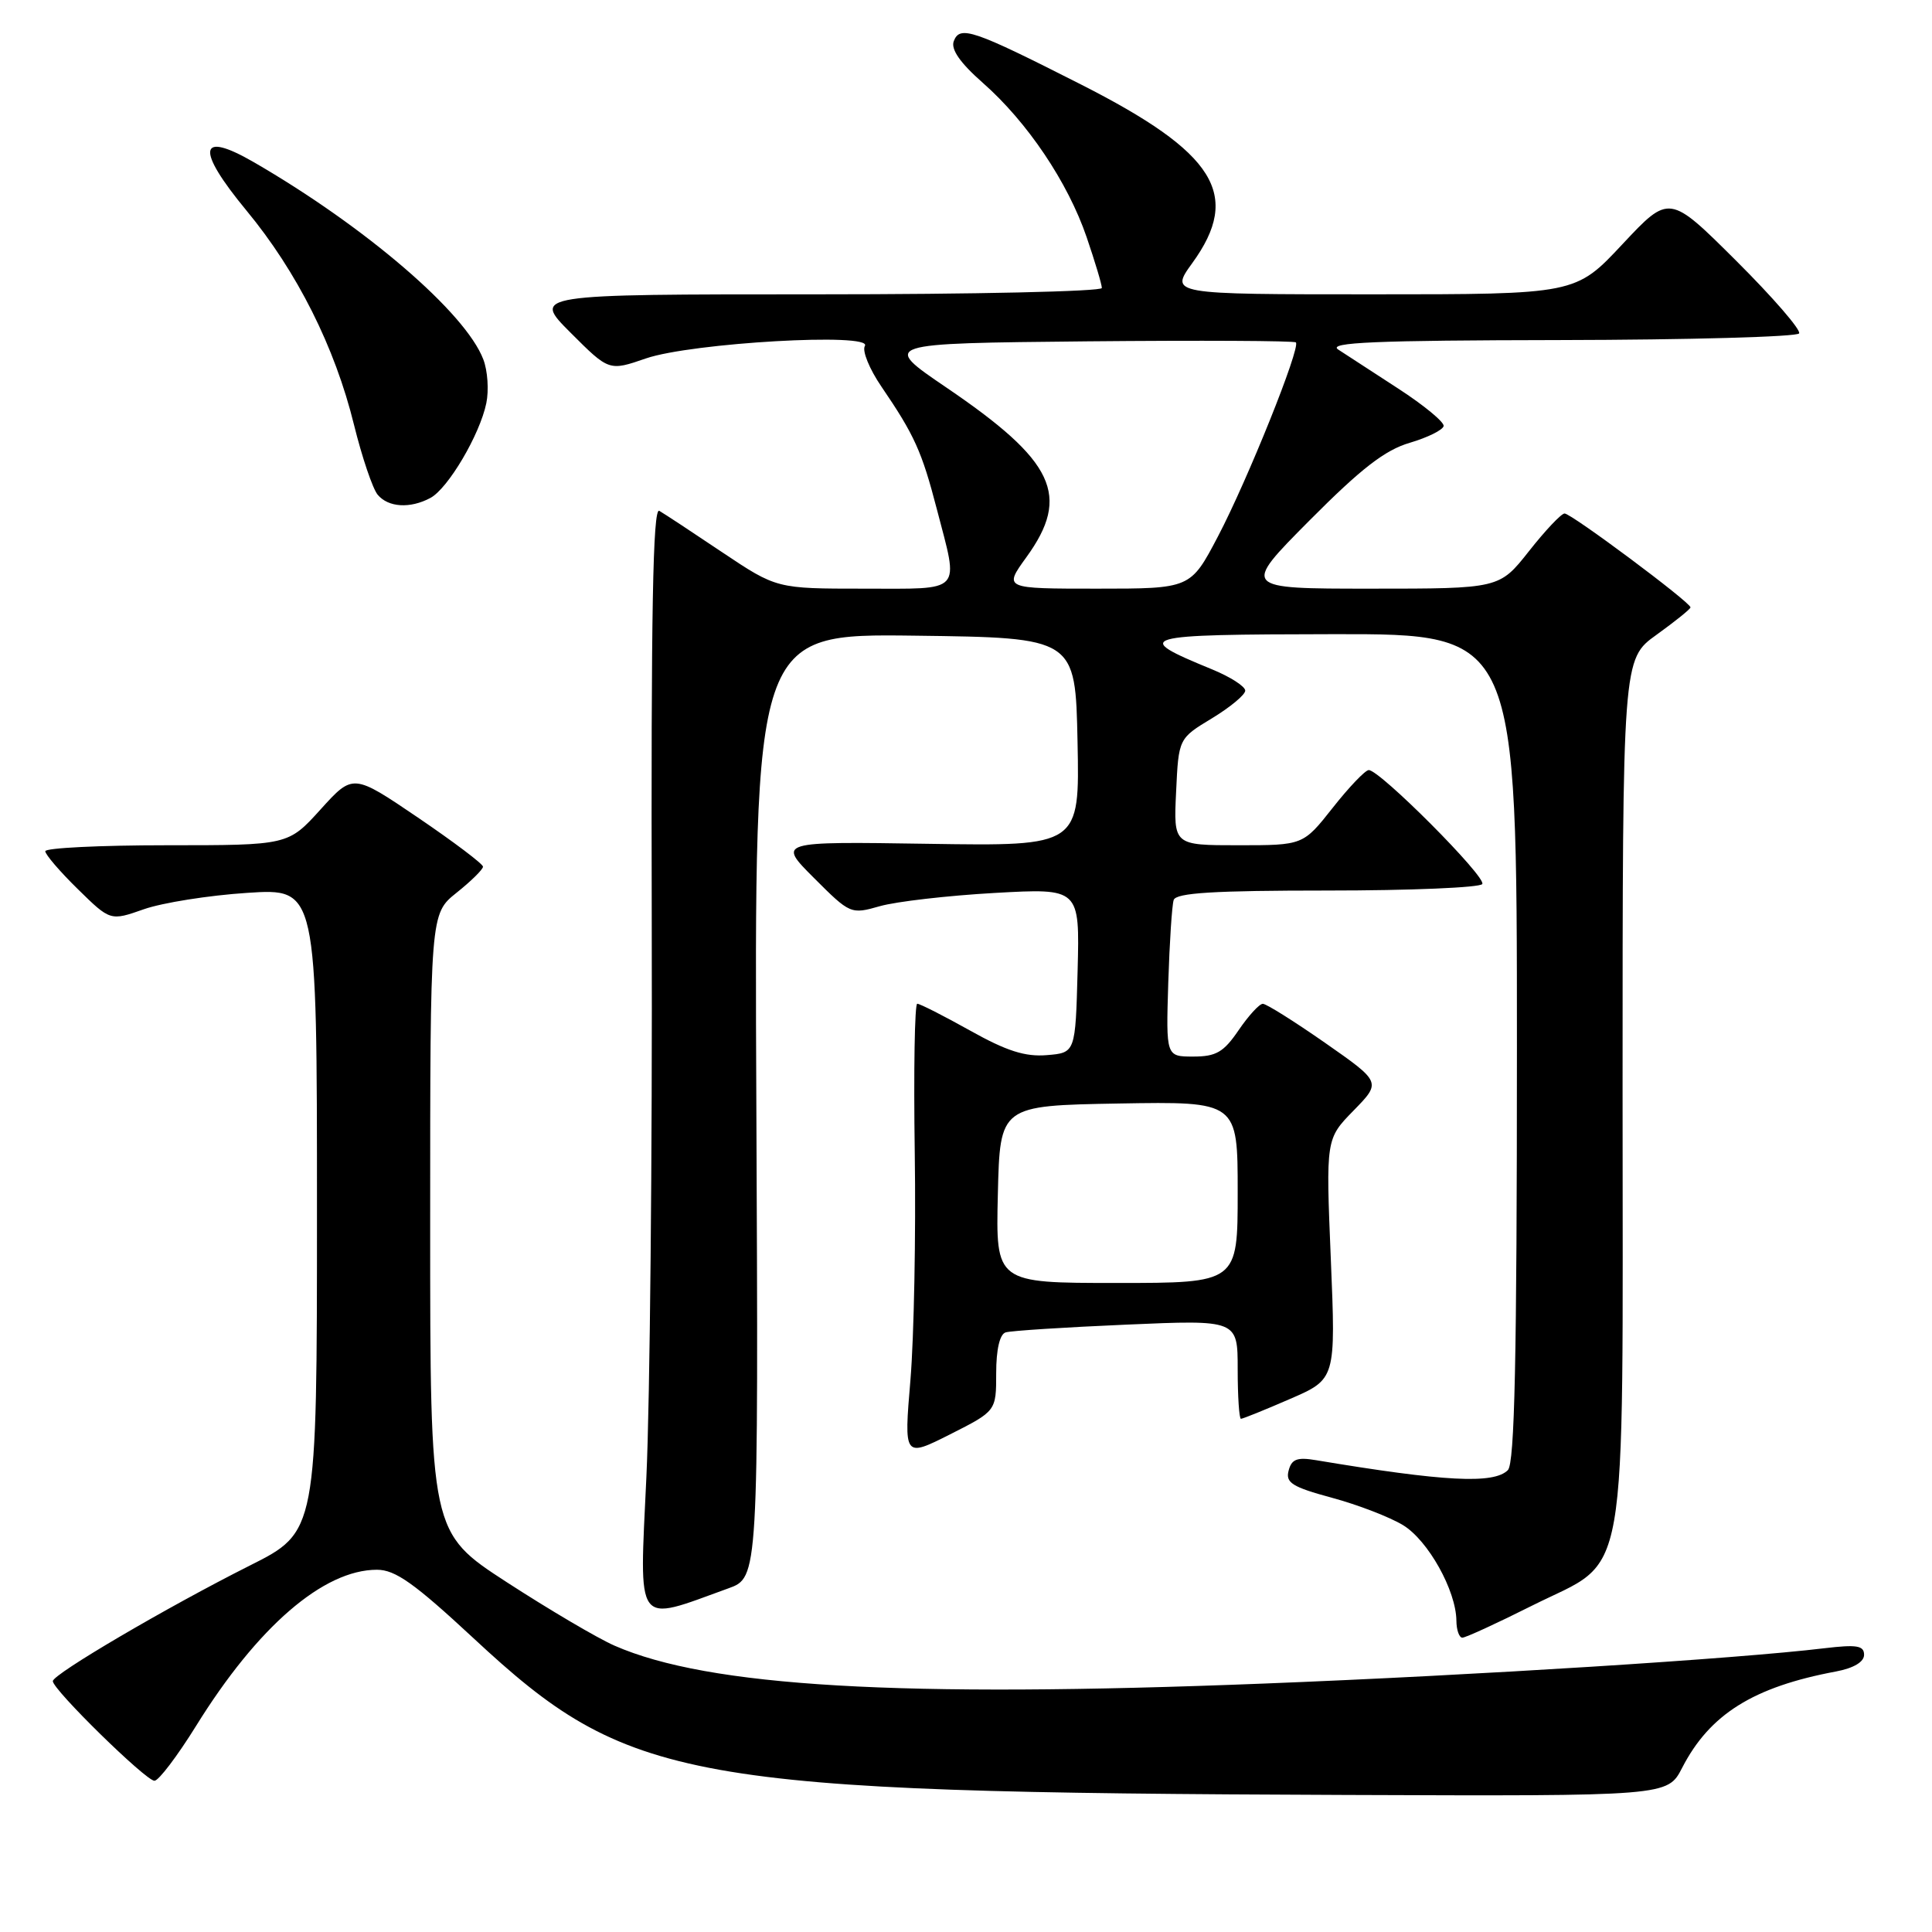 <?xml version="1.0" encoding="UTF-8" standalone="no"?>
<!DOCTYPE svg PUBLIC "-//W3C//DTD SVG 1.1//EN" "http://www.w3.org/Graphics/SVG/1.1/DTD/svg11.dtd" >
<svg xmlns="http://www.w3.org/2000/svg" xmlns:xlink="http://www.w3.org/1999/xlink" version="1.1" viewBox="0 0 256 256">
 <g >
 <path fill="currentColor"
d=" M 222.89 234.25 C 226.54 227.15 232.32 223.53 243.28 221.48 C 245.61 221.04 247.00 220.22 247.00 219.27 C 247.00 218.05 246.04 217.89 241.75 218.40 C 230.02 219.81 195.76 221.97 167.50 223.08 C 119.11 224.99 93.87 223.51 81.43 218.06 C 79.19 217.08 72.78 213.30 67.18 209.67 C 57.00 203.06 57.00 203.06 57.00 162.07 C 57.00 121.09 57.00 121.09 60.50 118.29 C 62.42 116.76 64.00 115.20 64.00 114.84 C 64.00 114.48 60.13 111.56 55.39 108.34 C 46.78 102.50 46.78 102.50 42.48 107.25 C 38.18 112.00 38.18 112.00 22.09 112.00 C 13.24 112.00 6.00 112.36 6.00 112.79 C 6.00 113.23 7.94 115.49 10.31 117.81 C 14.62 122.04 14.62 122.04 19.06 120.48 C 21.50 119.62 27.66 118.64 32.75 118.31 C 42.00 117.70 42.00 117.70 42.00 160.34 C 42.00 202.98 42.00 202.98 33.09 207.45 C 22.13 212.96 7.00 221.84 7.00 222.76 C 7.00 223.89 19.36 236.00 20.47 235.96 C 21.04 235.94 23.51 232.67 25.97 228.71 C 34.13 215.54 42.87 208.00 49.95 208.00 C 52.38 208.00 54.90 209.79 62.74 217.07 C 83.31 236.20 90.60 237.51 178.23 237.84 C 220.96 238.00 220.96 238.00 222.89 234.25 Z  M 203.02 212.75 C 216.00 206.24 215.00 211.96 215.00 144.42 C 215.00 87.34 215.00 87.34 219.50 84.11 C 221.97 82.33 224.00 80.70 224.00 80.48 C 224.00 79.81 208.16 68.00 207.31 68.04 C 206.86 68.06 204.74 70.31 202.59 73.04 C 198.67 78.00 198.67 78.00 181.61 78.00 C 164.54 78.00 164.54 78.00 173.52 68.96 C 180.37 62.07 183.52 59.63 186.81 58.67 C 189.18 57.97 191.19 56.97 191.29 56.45 C 191.38 55.93 188.68 53.70 185.29 51.50 C 181.90 49.30 178.31 46.96 177.31 46.31 C 175.89 45.37 182.20 45.10 206.69 45.06 C 223.85 45.03 238.11 44.63 238.39 44.18 C 238.67 43.73 234.91 39.39 230.04 34.54 C 221.19 25.73 221.19 25.73 214.98 32.36 C 208.77 39.00 208.77 39.00 181.88 39.00 C 154.99 39.00 154.99 39.00 157.99 34.85 C 164.55 25.80 161.08 20.24 143.19 11.17 C 128.90 3.92 127.19 3.34 126.38 5.45 C 125.97 6.53 127.21 8.32 130.22 10.97 C 136.12 16.16 141.49 24.14 143.98 31.41 C 145.09 34.66 146.00 37.69 146.00 38.16 C 146.00 38.62 129.02 39.00 108.26 39.00 C 70.52 39.00 70.52 39.00 75.61 44.09 C 80.70 49.18 80.70 49.18 85.60 47.49 C 91.64 45.42 115.71 44.04 114.60 45.84 C 114.21 46.47 115.20 48.90 116.80 51.24 C 121.17 57.65 122.15 59.82 124.14 67.48 C 127.07 78.74 127.75 78.00 114.45 78.00 C 102.91 78.00 102.91 78.00 95.70 73.18 C 91.74 70.52 87.99 68.05 87.36 67.69 C 86.51 67.19 86.26 81.15 86.36 122.26 C 86.44 152.64 86.12 185.69 85.65 195.70 C 84.71 215.92 84.02 214.99 96.50 210.47 C 100.50 209.03 100.50 209.03 100.22 146.49 C 99.94 83.96 99.94 83.96 121.22 84.23 C 142.50 84.50 142.50 84.50 142.78 98.31 C 143.06 112.12 143.06 112.12 123.04 111.81 C 103.02 111.50 103.02 111.50 107.86 116.34 C 112.65 121.13 112.74 121.17 116.60 120.07 C 118.75 119.46 125.58 118.67 131.79 118.32 C 143.07 117.69 143.07 117.69 142.79 128.60 C 142.50 139.50 142.50 139.50 138.71 139.81 C 135.84 140.05 133.37 139.26 128.55 136.56 C 125.04 134.60 121.89 133.00 121.54 133.00 C 121.20 133.00 121.05 141.89 121.21 152.75 C 121.37 163.61 121.11 177.14 120.64 182.82 C 119.77 193.14 119.77 193.14 125.89 190.06 C 132.00 186.97 132.00 186.97 132.00 181.95 C 132.00 178.82 132.47 176.79 133.25 176.55 C 133.94 176.33 141.14 175.87 149.25 175.52 C 164.00 174.88 164.00 174.88 164.00 181.44 C 164.00 185.05 164.20 188.00 164.43 188.00 C 164.67 188.00 167.60 186.82 170.93 185.37 C 177.00 182.74 177.00 182.74 176.34 166.82 C 175.68 150.91 175.68 150.91 179.36 147.15 C 183.03 143.39 183.03 143.39 175.59 138.19 C 171.50 135.34 167.78 133.00 167.33 133.01 C 166.87 133.01 165.43 134.59 164.12 136.51 C 162.14 139.42 161.14 140.00 158.12 140.00 C 154.50 140.00 154.50 140.00 154.80 130.25 C 154.97 124.89 155.29 119.94 155.52 119.25 C 155.84 118.31 160.82 118.00 175.91 118.00 C 186.89 118.00 196.12 117.61 196.41 117.14 C 196.98 116.22 182.78 101.97 181.36 102.04 C 180.89 102.06 178.74 104.31 176.59 107.04 C 172.67 112.00 172.67 112.00 164.09 112.00 C 155.50 112.00 155.50 112.00 155.84 104.93 C 156.17 97.85 156.17 97.85 160.59 95.18 C 163.01 93.71 165.00 92.06 165.00 91.51 C 164.99 90.95 163.03 89.69 160.62 88.70 C 149.88 84.29 150.64 84.07 176.75 84.03 C 201.00 84.00 201.00 84.00 201.00 138.80 C 201.00 180.09 200.70 193.90 199.80 194.80 C 197.93 196.67 191.42 196.33 174.37 193.48 C 171.88 193.06 171.14 193.34 170.75 194.86 C 170.32 196.47 171.21 197.03 176.48 198.46 C 179.90 199.38 184.15 201.02 185.91 202.09 C 189.23 204.11 192.94 210.75 192.98 214.75 C 192.99 215.99 193.35 217.00 193.77 217.00 C 194.20 217.00 198.36 215.09 203.02 212.75 Z  M 57.03 65.98 C 59.37 64.73 63.58 57.60 64.44 53.42 C 64.79 51.73 64.62 49.12 64.04 47.62 C 61.70 41.45 48.44 30.06 33.65 21.50 C 26.28 17.24 25.90 19.72 32.66 27.90 C 39.36 36.00 44.38 45.99 46.91 56.30 C 47.97 60.59 49.38 64.75 50.04 65.55 C 51.45 67.24 54.34 67.42 57.03 65.98 Z  M 132.22 158.25 C 132.50 146.50 132.50 146.50 148.25 146.22 C 164.00 145.95 164.00 145.95 164.00 157.97 C 164.00 170.00 164.00 170.00 147.97 170.00 C 131.94 170.00 131.94 170.00 132.22 158.25 Z  M 135.99 73.85 C 141.92 65.67 139.76 61.10 125.37 51.33 C 116.79 45.50 116.79 45.50 144.05 45.23 C 159.04 45.09 171.48 45.15 171.71 45.37 C 172.37 46.03 165.29 63.65 161.37 71.11 C 157.75 78.00 157.75 78.00 145.37 78.00 C 132.99 78.00 132.99 78.00 135.99 73.85 Z "/>
</g>
</svg>